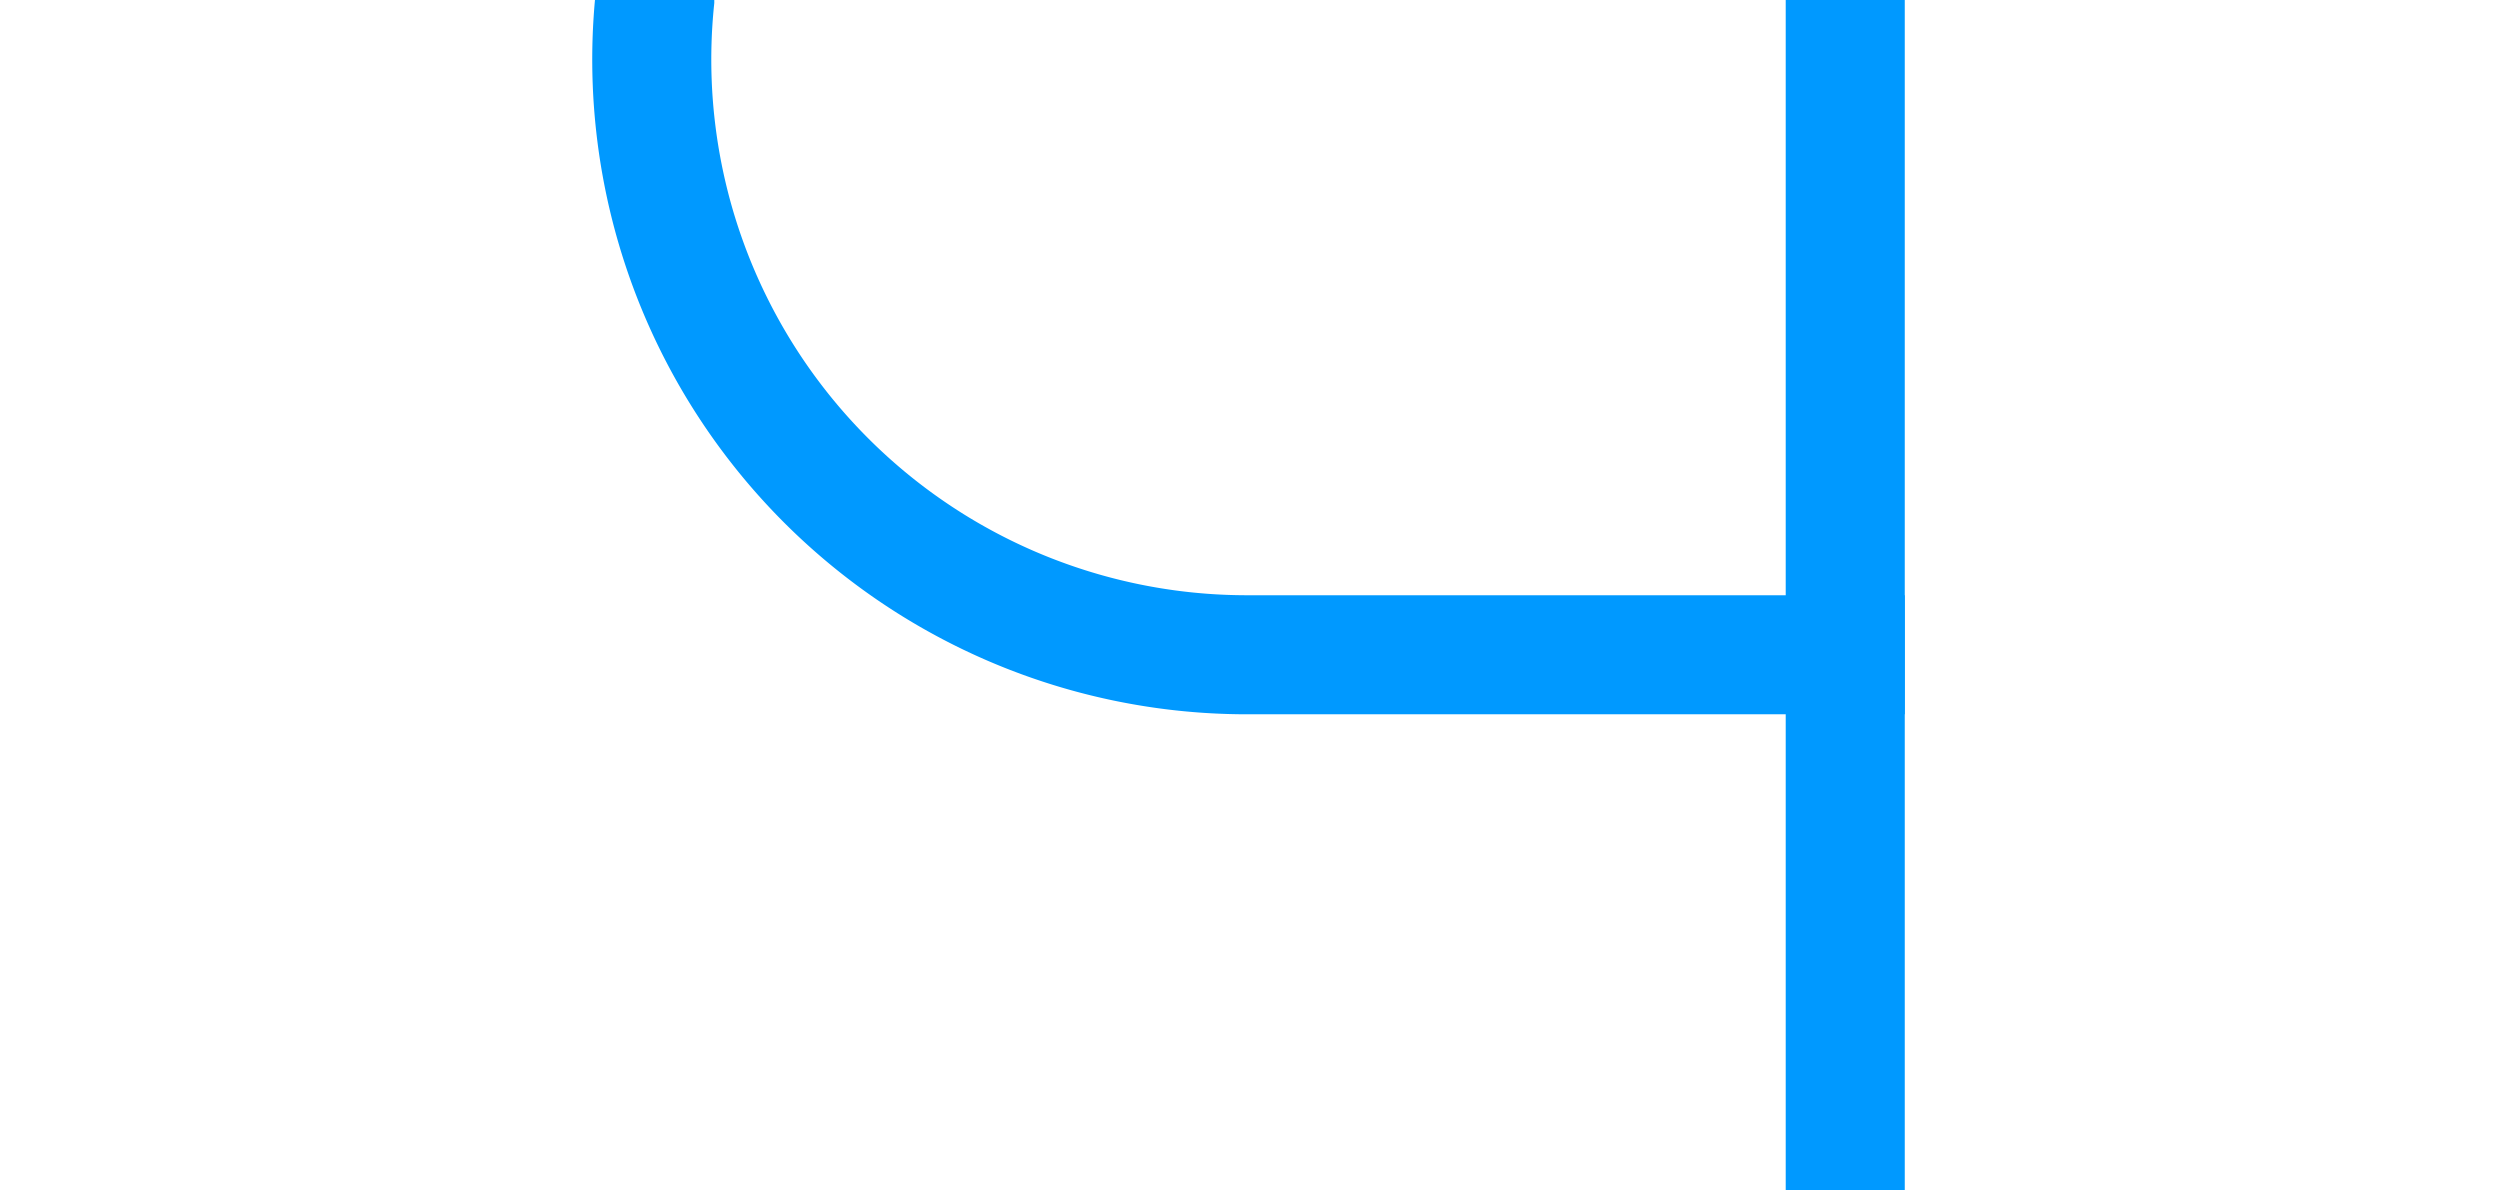 ﻿<?xml version="1.0" encoding="utf-8"?>
<svg version="1.1" xmlns:xlink="http://www.w3.org/1999/xlink" width="21px" height="10px" preserveAspectRatio="xMinYMid meet" viewBox="765 545  21 8" xmlns="http://www.w3.org/2000/svg">
  <path d="M 1164 353.5  L 775 353.5  A 5 5 0 0 0 770.5 358.5 L 770.5 544  A 5 5 0 0 0 775.5 549.5 L 781 549.5  " stroke-width="1" stroke="#0099ff" fill="none" />
  <path d="M 1162 350.5  A 3 3 0 0 0 1159 353.5 A 3 3 0 0 0 1162 356.5 A 3 3 0 0 0 1165 353.5 A 3 3 0 0 0 1162 350.5 Z M 780 544  L 780 555  L 781 555  L 781 544  L 780 544  Z " fill-rule="nonzero" fill="#0099ff" stroke="none" />
</svg>